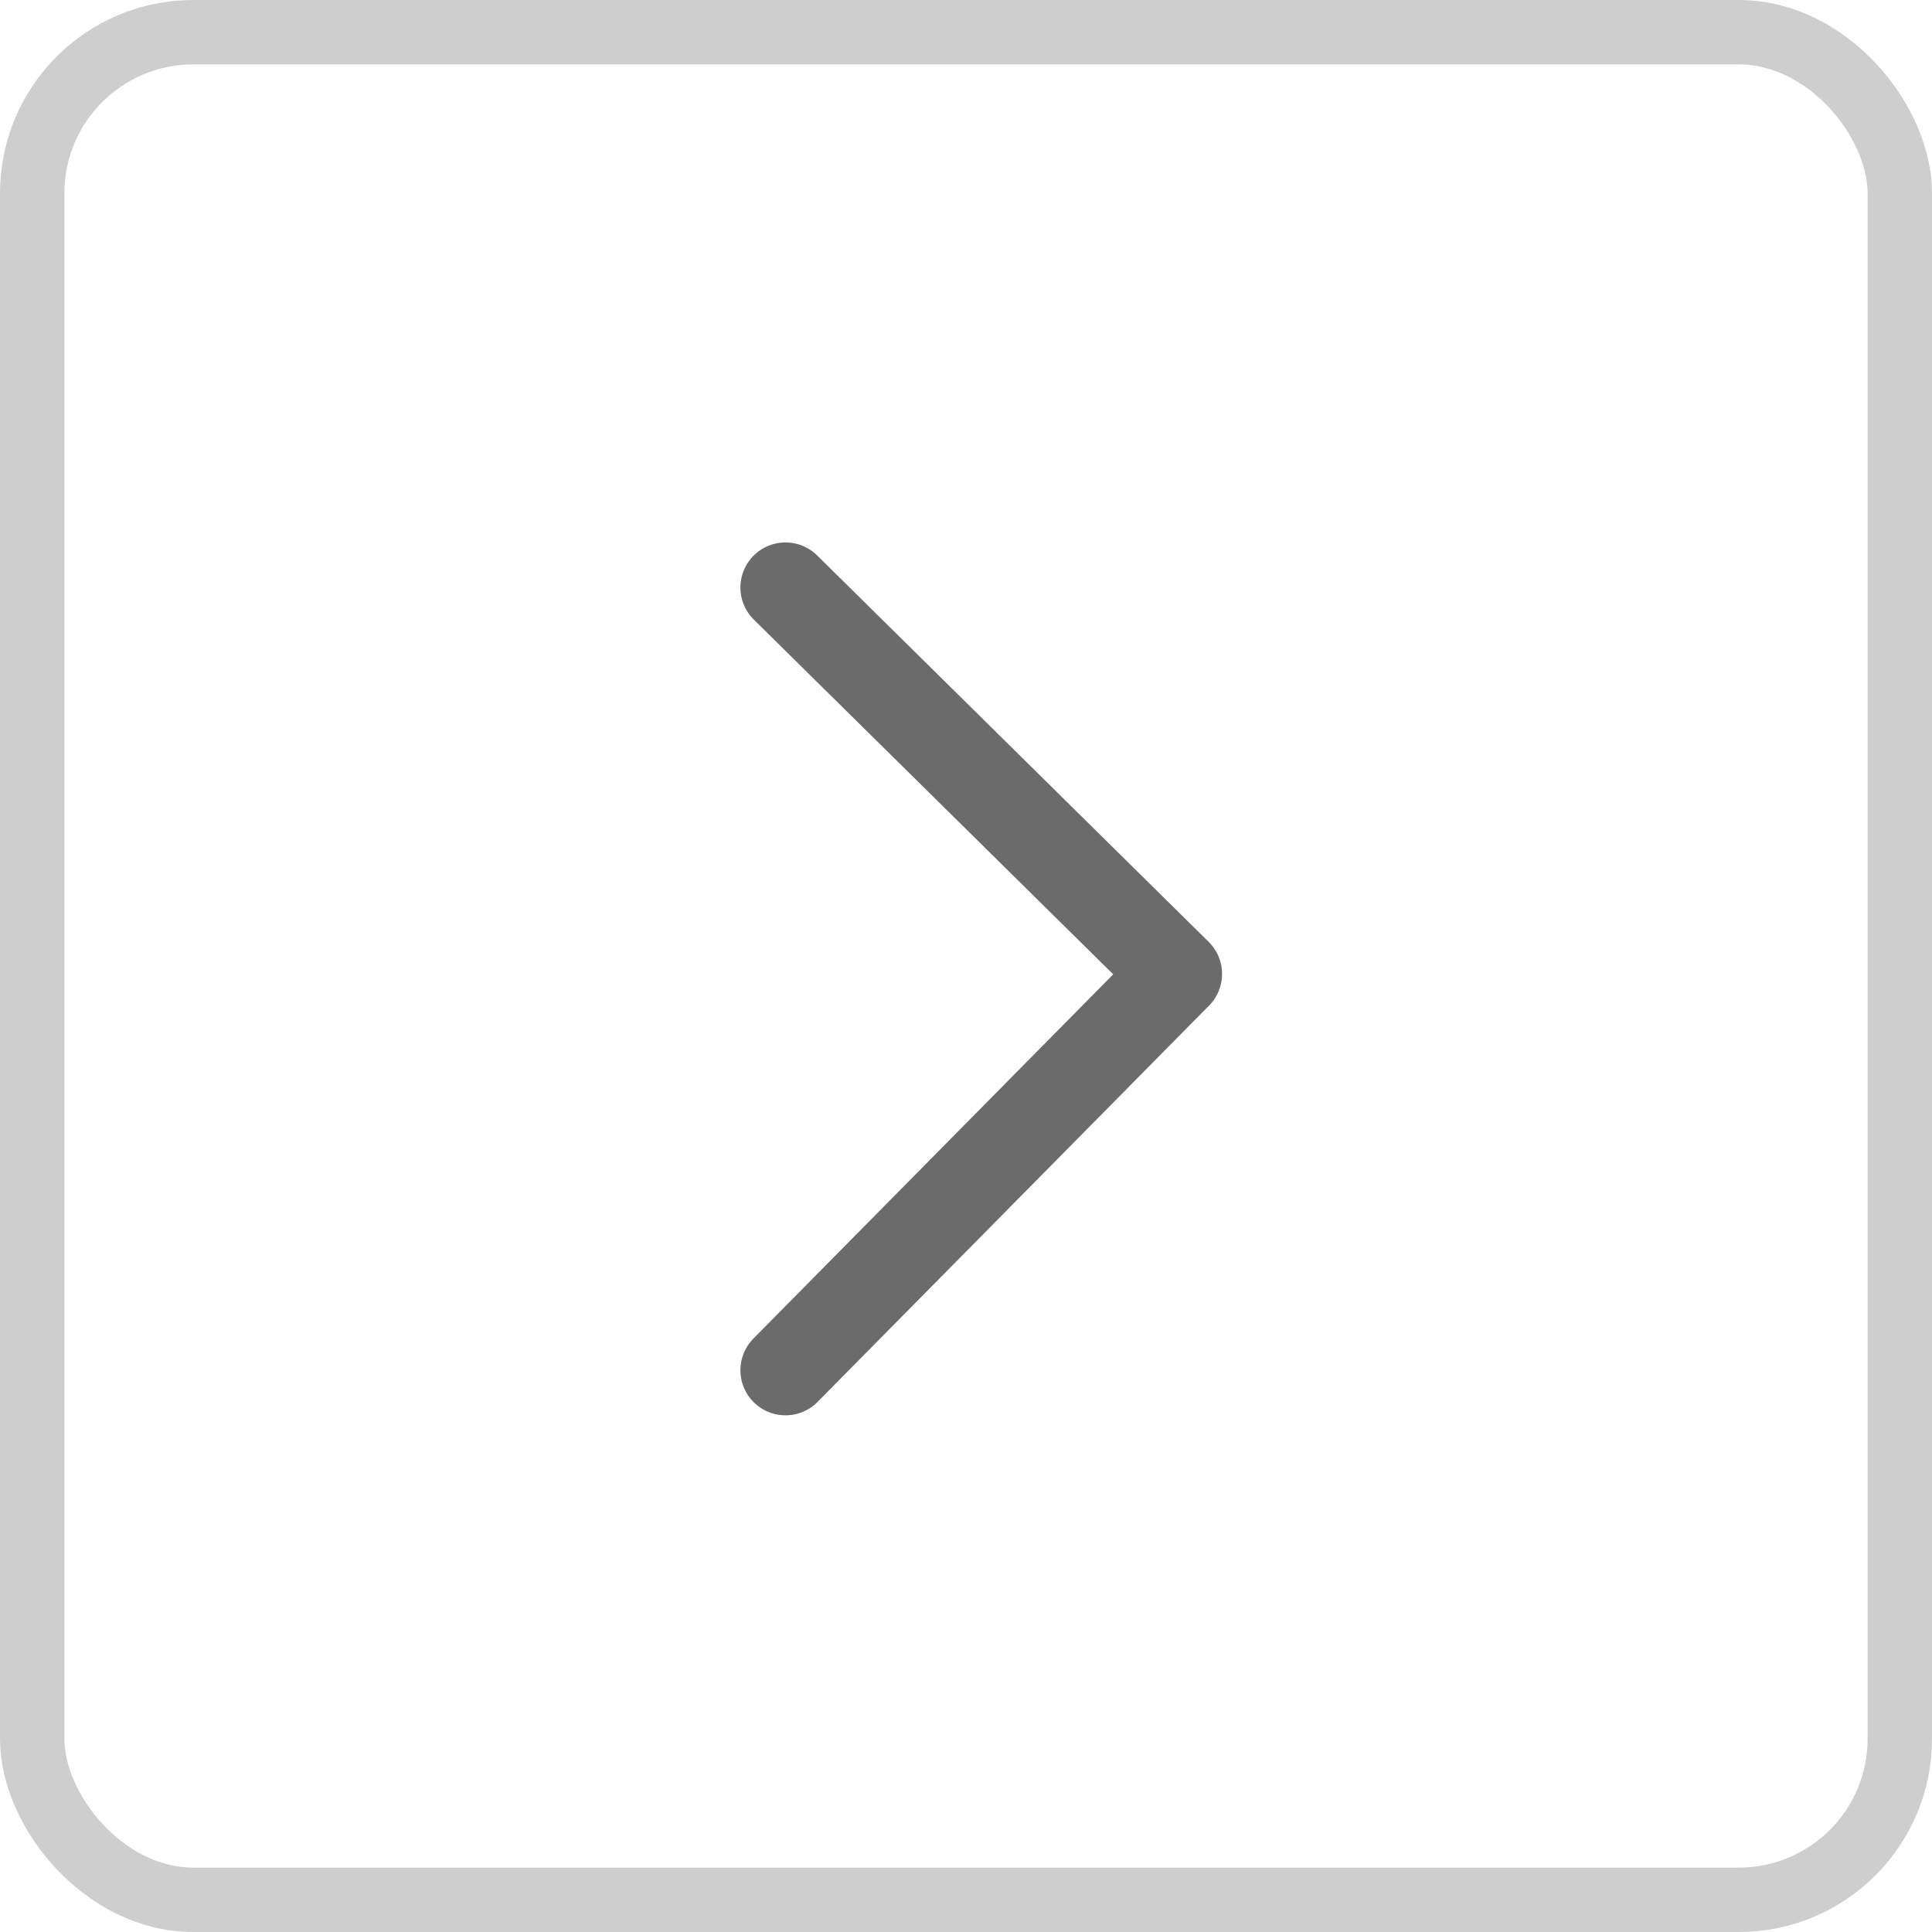 <svg xmlns="http://www.w3.org/2000/svg" width="30" height="30" viewBox="0 0 30 30">
    <g data-name="사각형 1366" style="stroke:#cecece;fill:none">
        <rect width="30" height="30" rx="3" style="stroke:none"/>
        <rect x=".5" y=".5" width="29" height="29" rx="2.5" style="fill:none"/>
    </g>
    <path data-name="패스 6661" d="m0 0 6.154 6.079 6-6.079" transform="rotate(-90 16.737 4.54)" style="stroke:#6b6b6b;stroke-linecap:round;stroke-linejoin:round;stroke-width:1.4px;fill:none"/>
</svg>
